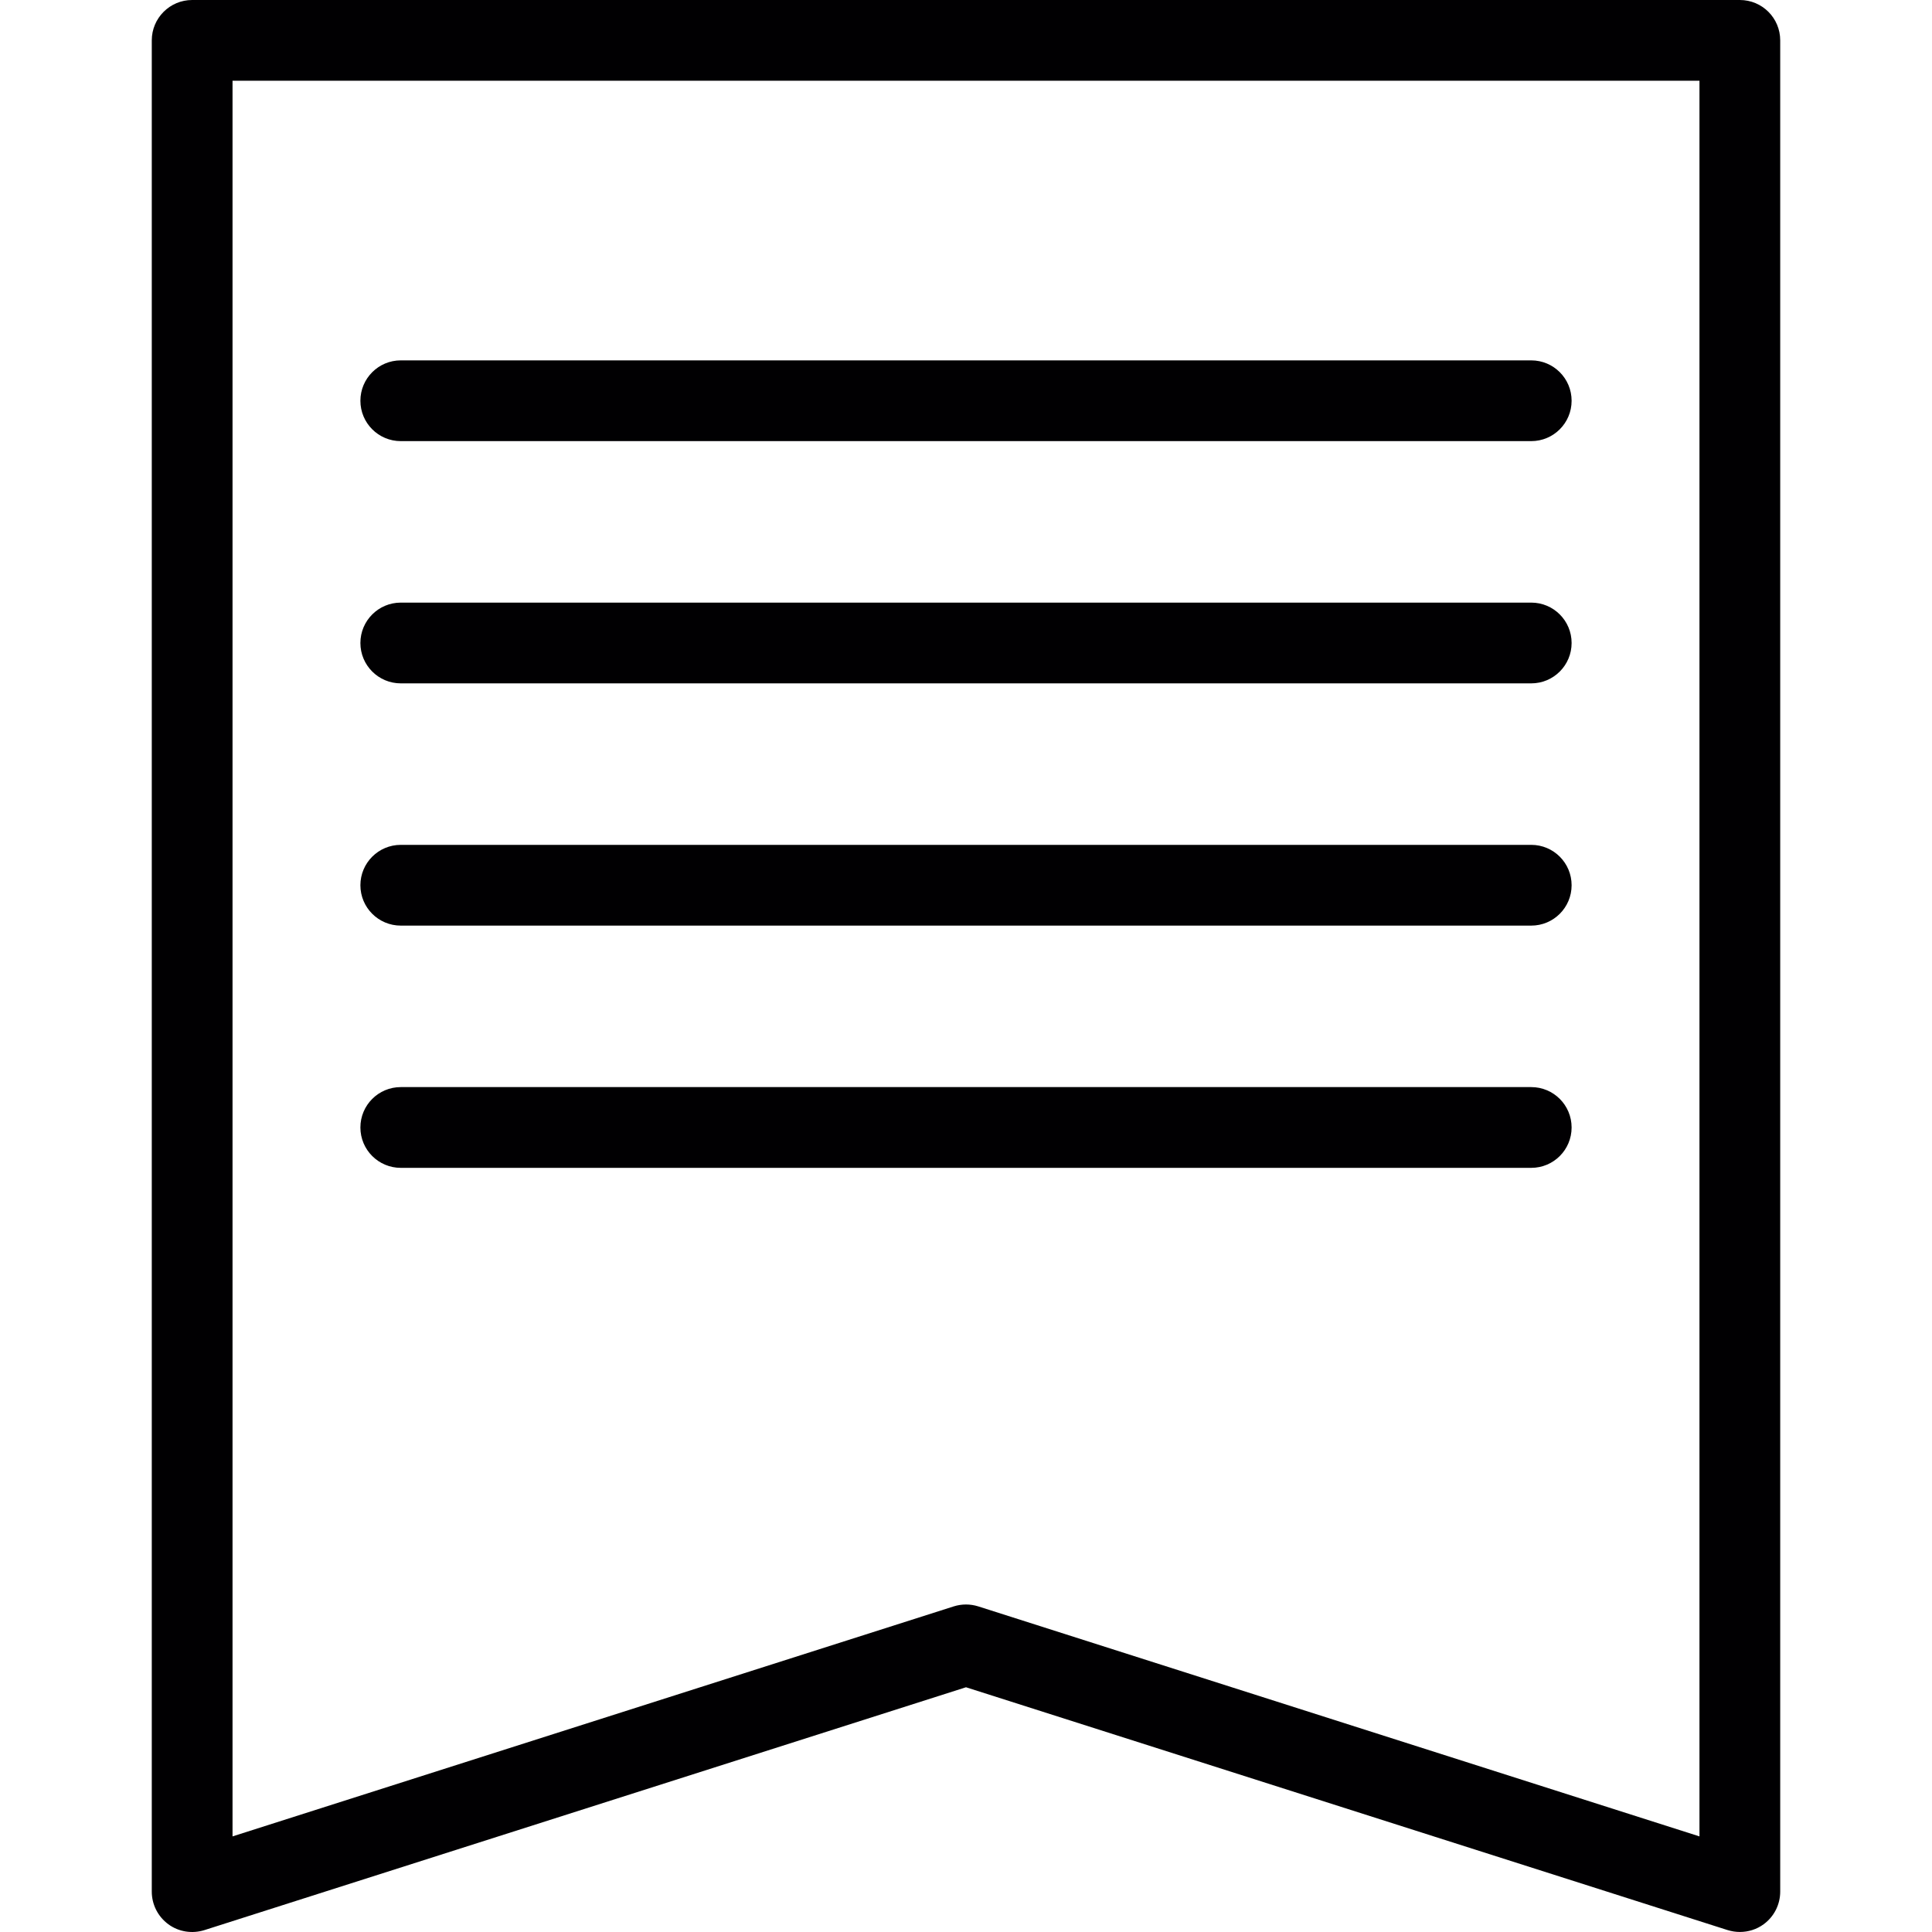 <?xml version="1.0" encoding="iso-8859-1"?>
<!-- Generator: Adobe Illustrator 18.1.1, SVG Export Plug-In . SVG Version: 6.00 Build 0)  -->
<svg version="1.1" id="Capa_1" xmlns="http://www.w3.org/2000/svg" xmlns:xlink="http://www.w3.org/1999/xlink" x="0px" y="0px"
	 viewBox="0 0 388.976 388.976" style="enable-background:new 0 0 388.976 388.976;" xml:space="preserve">
<g>
	<g>
		<path style="fill:#010002;" d="M350.288,0H38.687c-4.487,0-8.129,3.642-8.129,8.129V380.84c0,2.601,1.236,5.032,3.333,6.576
			c2.097,1.544,4.812,1.951,7.267,1.179l153.329-48.893l153.329,48.885c0.813,0.252,1.642,0.382,2.471,0.382
			c1.707,0,3.39-0.52,4.796-1.553c2.097-1.536,3.333-3.967,3.333-6.576V8.129C358.417,3.633,354.783,0,350.288,0z M342.16,369.728
			L196.959,323.42c-0.805-0.252-1.634-0.382-2.471-0.382s-1.666,0.13-2.471,0.382L46.816,369.728V16.257H342.16V369.728z"/>
		<path style="fill:#010002;" d="M80.688,186.356h227.6c4.495,0,8.129-3.633,8.129-8.129c0-4.487-3.633-8.129-8.129-8.129h-227.6
			c-4.487,0-8.129,3.642-8.129,8.129C72.559,182.722,76.201,186.356,80.688,186.356z"/>
		<path style="fill:#010002;" d="M80.688,235.127h227.6c4.495,0,8.129-3.633,8.129-8.129c0-4.495-3.633-8.129-8.129-8.129h-227.6
			c-4.487,0-8.129,3.633-8.129,8.129C72.559,231.494,76.201,235.127,80.688,235.127z"/>
		<path style="fill:#010002;" d="M80.688,137.584h227.6c4.495,0,8.129-3.642,8.129-8.129s-3.633-8.129-8.129-8.129h-227.6
			c-4.487,0-8.129,3.642-8.129,8.129S76.201,137.584,80.688,137.584z"/>
		<path style="fill:#010002;" d="M80.688,88.813h227.6c4.495,0,8.129-3.642,8.129-8.129c0-4.487-3.633-8.129-8.129-8.129h-227.6
			c-4.487,0-8.129,3.642-8.129,8.129C72.559,85.171,76.201,88.813,80.688,88.813z"/>
	</g>
</g>
<g>
</g>
<g>
</g>
<g>
</g>
<g>
</g>
<g>
</g>
<g>
</g>
<g>
</g>
<g>
</g>
<g>
</g>
<g>
</g>
<g>
</g>
<g>
</g>
<g>
</g>
<g>
</g>
<g>
</g>
</svg>

